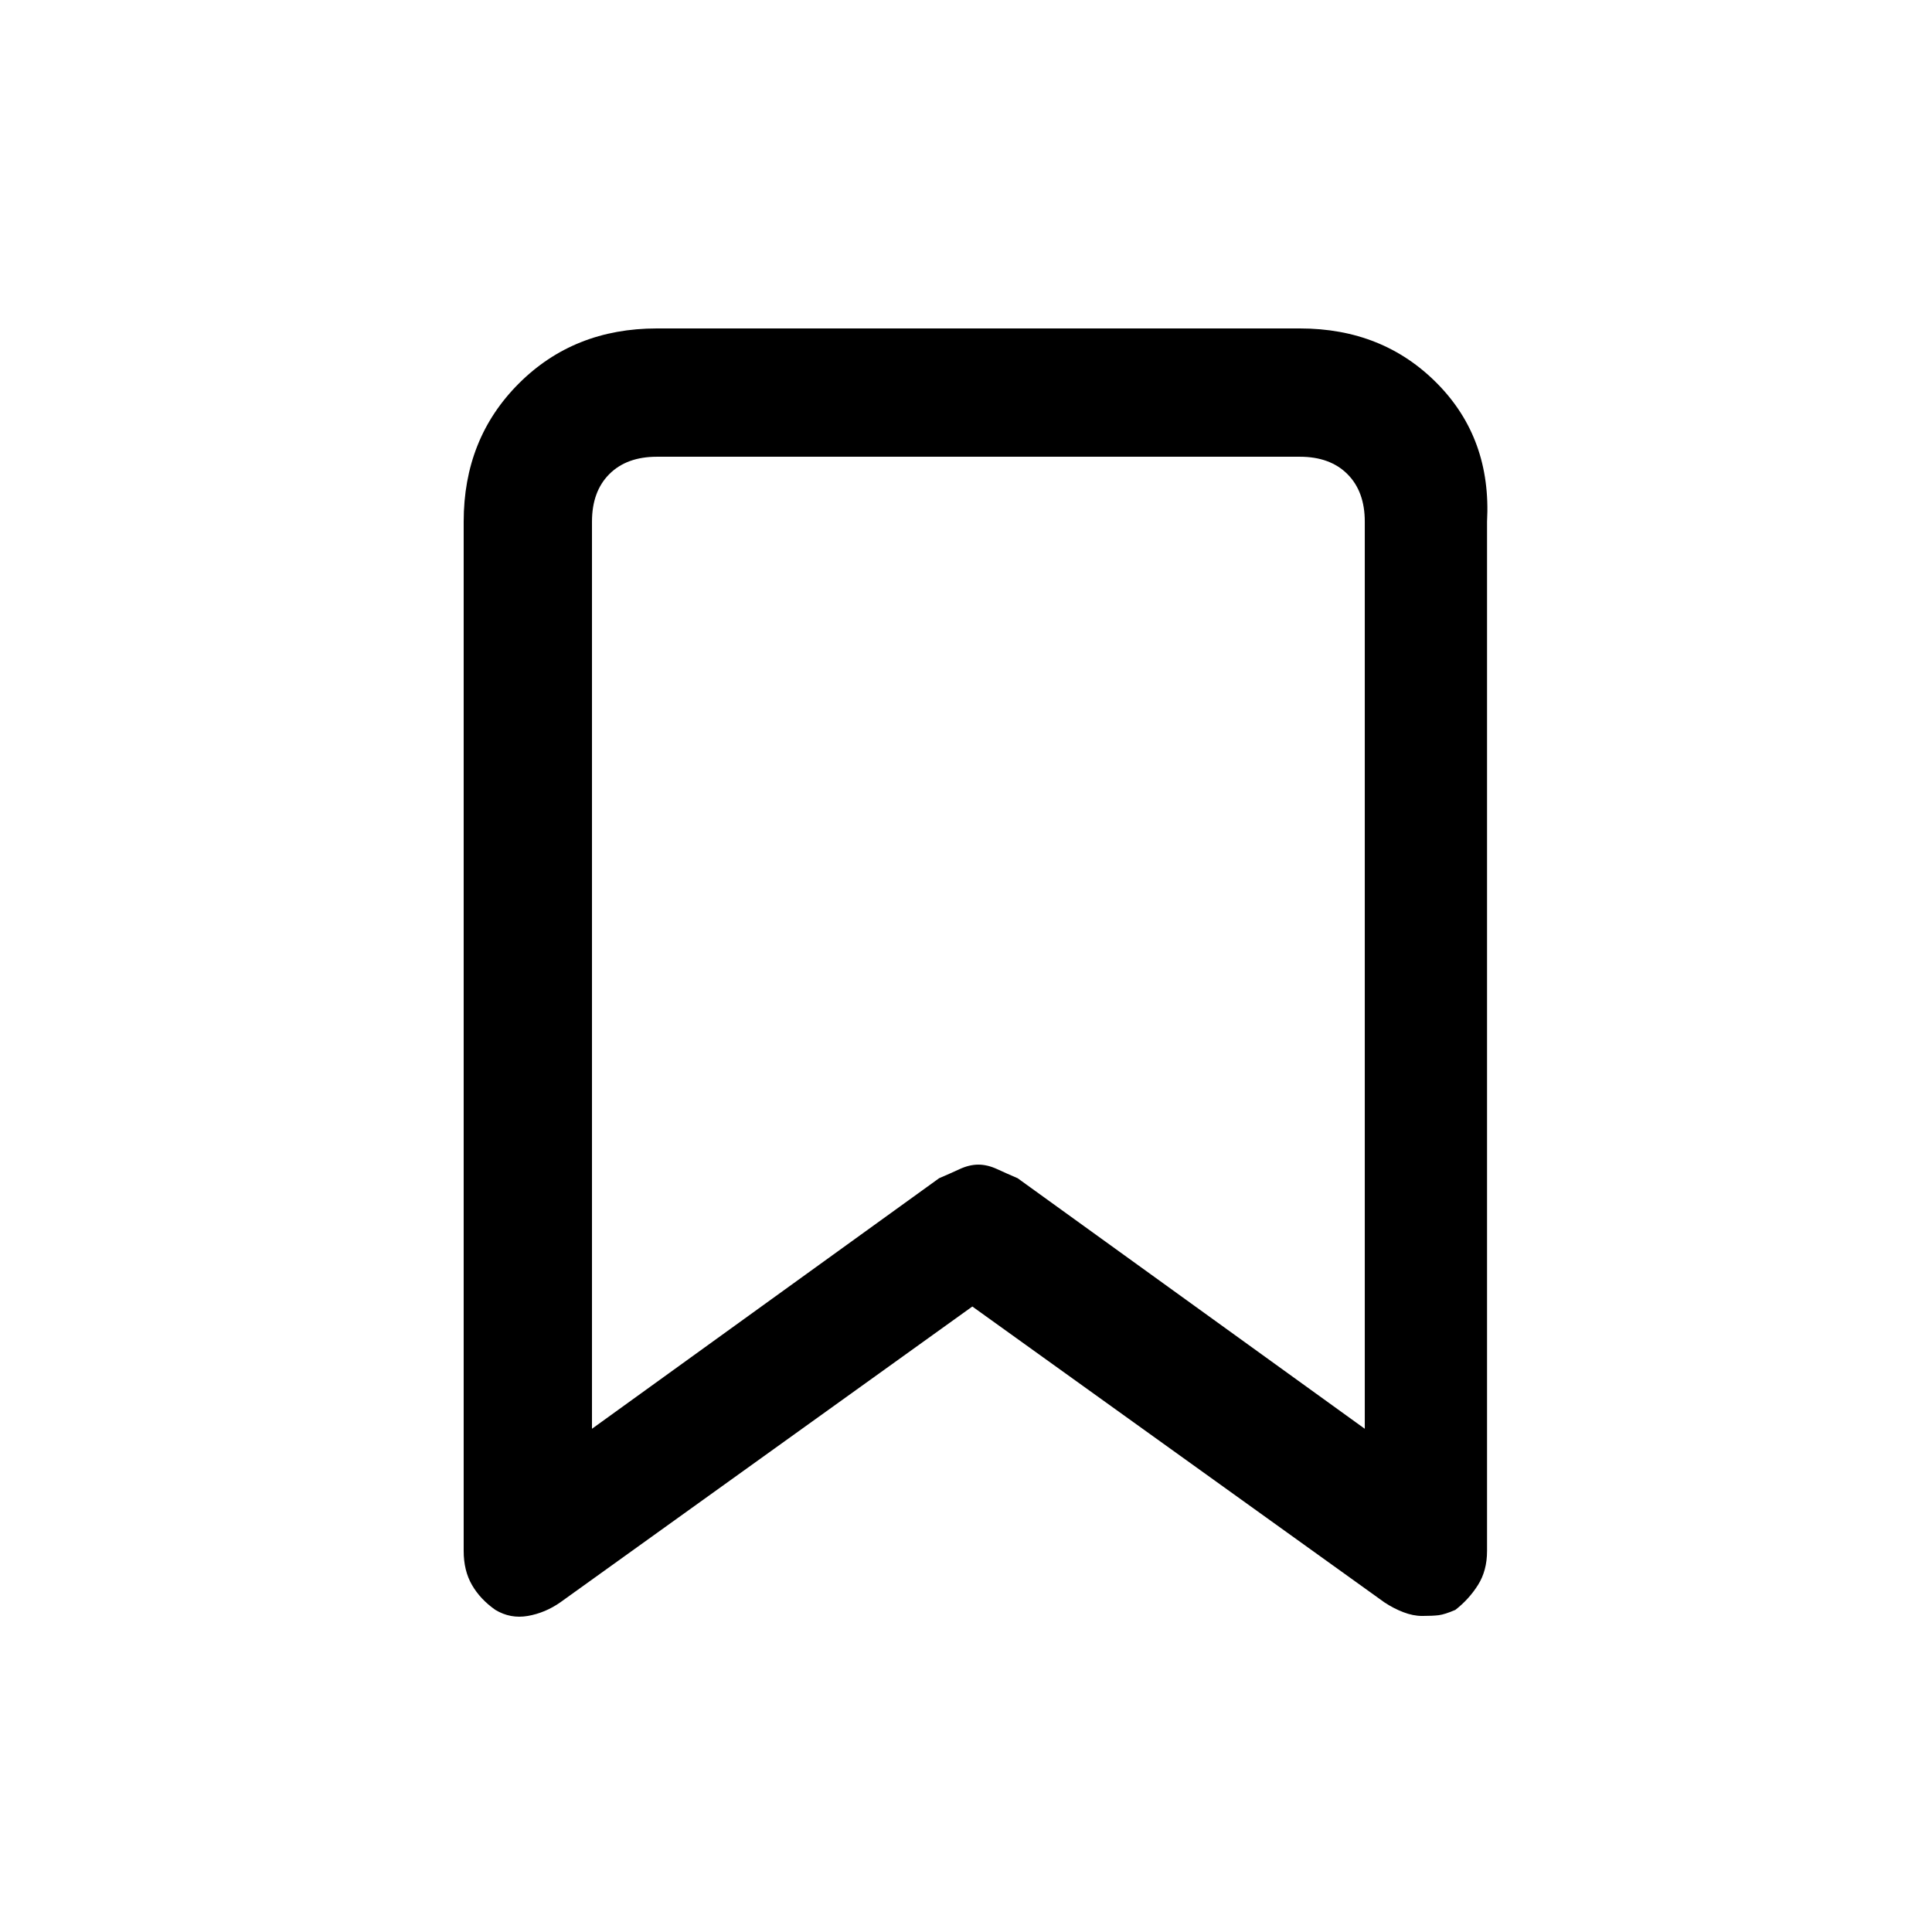 <?xml version="1.0" encoding="UTF-8"?>
<svg width="100px" height="100px" viewBox="0 0 100 100" version="1.1" xmlns="http://www.w3.org/2000/svg" xmlns:xlink="http://www.w3.org/1999/xlink">
    <!-- Generator: Sketch 52.4 (67378) - http://www.bohemiancoding.com/sketch -->
    <title>Slice</title>
    <desc>Created with Sketch.</desc>
    <g id="Page-1" stroke="none" stroke-width="1" fill="none" fill-rule="evenodd">
        <g id="bookmark" transform="translate(24, 17)" fill="#000000" fill-rule="nonzero">
            <path d="M43.281,0 L10,0 C7.135,0 4.753,0.951 2.852,2.852 C0.951,4.753 0,7.135 0,10 L0,63.281 C0,63.958 0.143,64.544 0.43,65.039 C0.716,65.534 1.12,65.964 1.641,66.328 C2.161,66.641 2.721,66.745 3.32,66.641 C3.919,66.536 4.479,66.302 5,65.938 L26.328,50.625 L47.656,65.938 C47.969,66.146 48.294,66.315 48.633,66.445 C48.971,66.576 49.297,66.641 49.609,66.641 C49.974,66.641 50.26,66.628 50.469,66.602 C50.677,66.576 50.964,66.484 51.328,66.328 C51.797,65.964 52.187,65.534 52.5,65.039 C52.813,64.544 52.969,63.958 52.969,63.281 L52.969,10 C53.125,7.135 52.266,4.753 50.391,2.852 C48.516,0.951 46.146,0 43.281,0 Z M46.641,56.953 L28.672,43.984 C28.307,43.828 27.956,43.672 27.617,43.516 C27.279,43.359 26.953,43.281 26.641,43.281 C26.328,43.281 26.003,43.359 25.664,43.516 C25.326,43.672 24.974,43.828 24.609,43.984 L6.641,56.953 L6.641,10 C6.641,8.958 6.94,8.138 7.539,7.539 C8.138,6.94 8.958,6.641 10,6.641 L43.281,6.641 C44.323,6.641 45.143,6.94 45.742,7.539 C46.341,8.138 46.641,8.958 46.641,10 L46.641,56.953 Z" id="Shape"></path>
        </g>
    </g>
</svg>